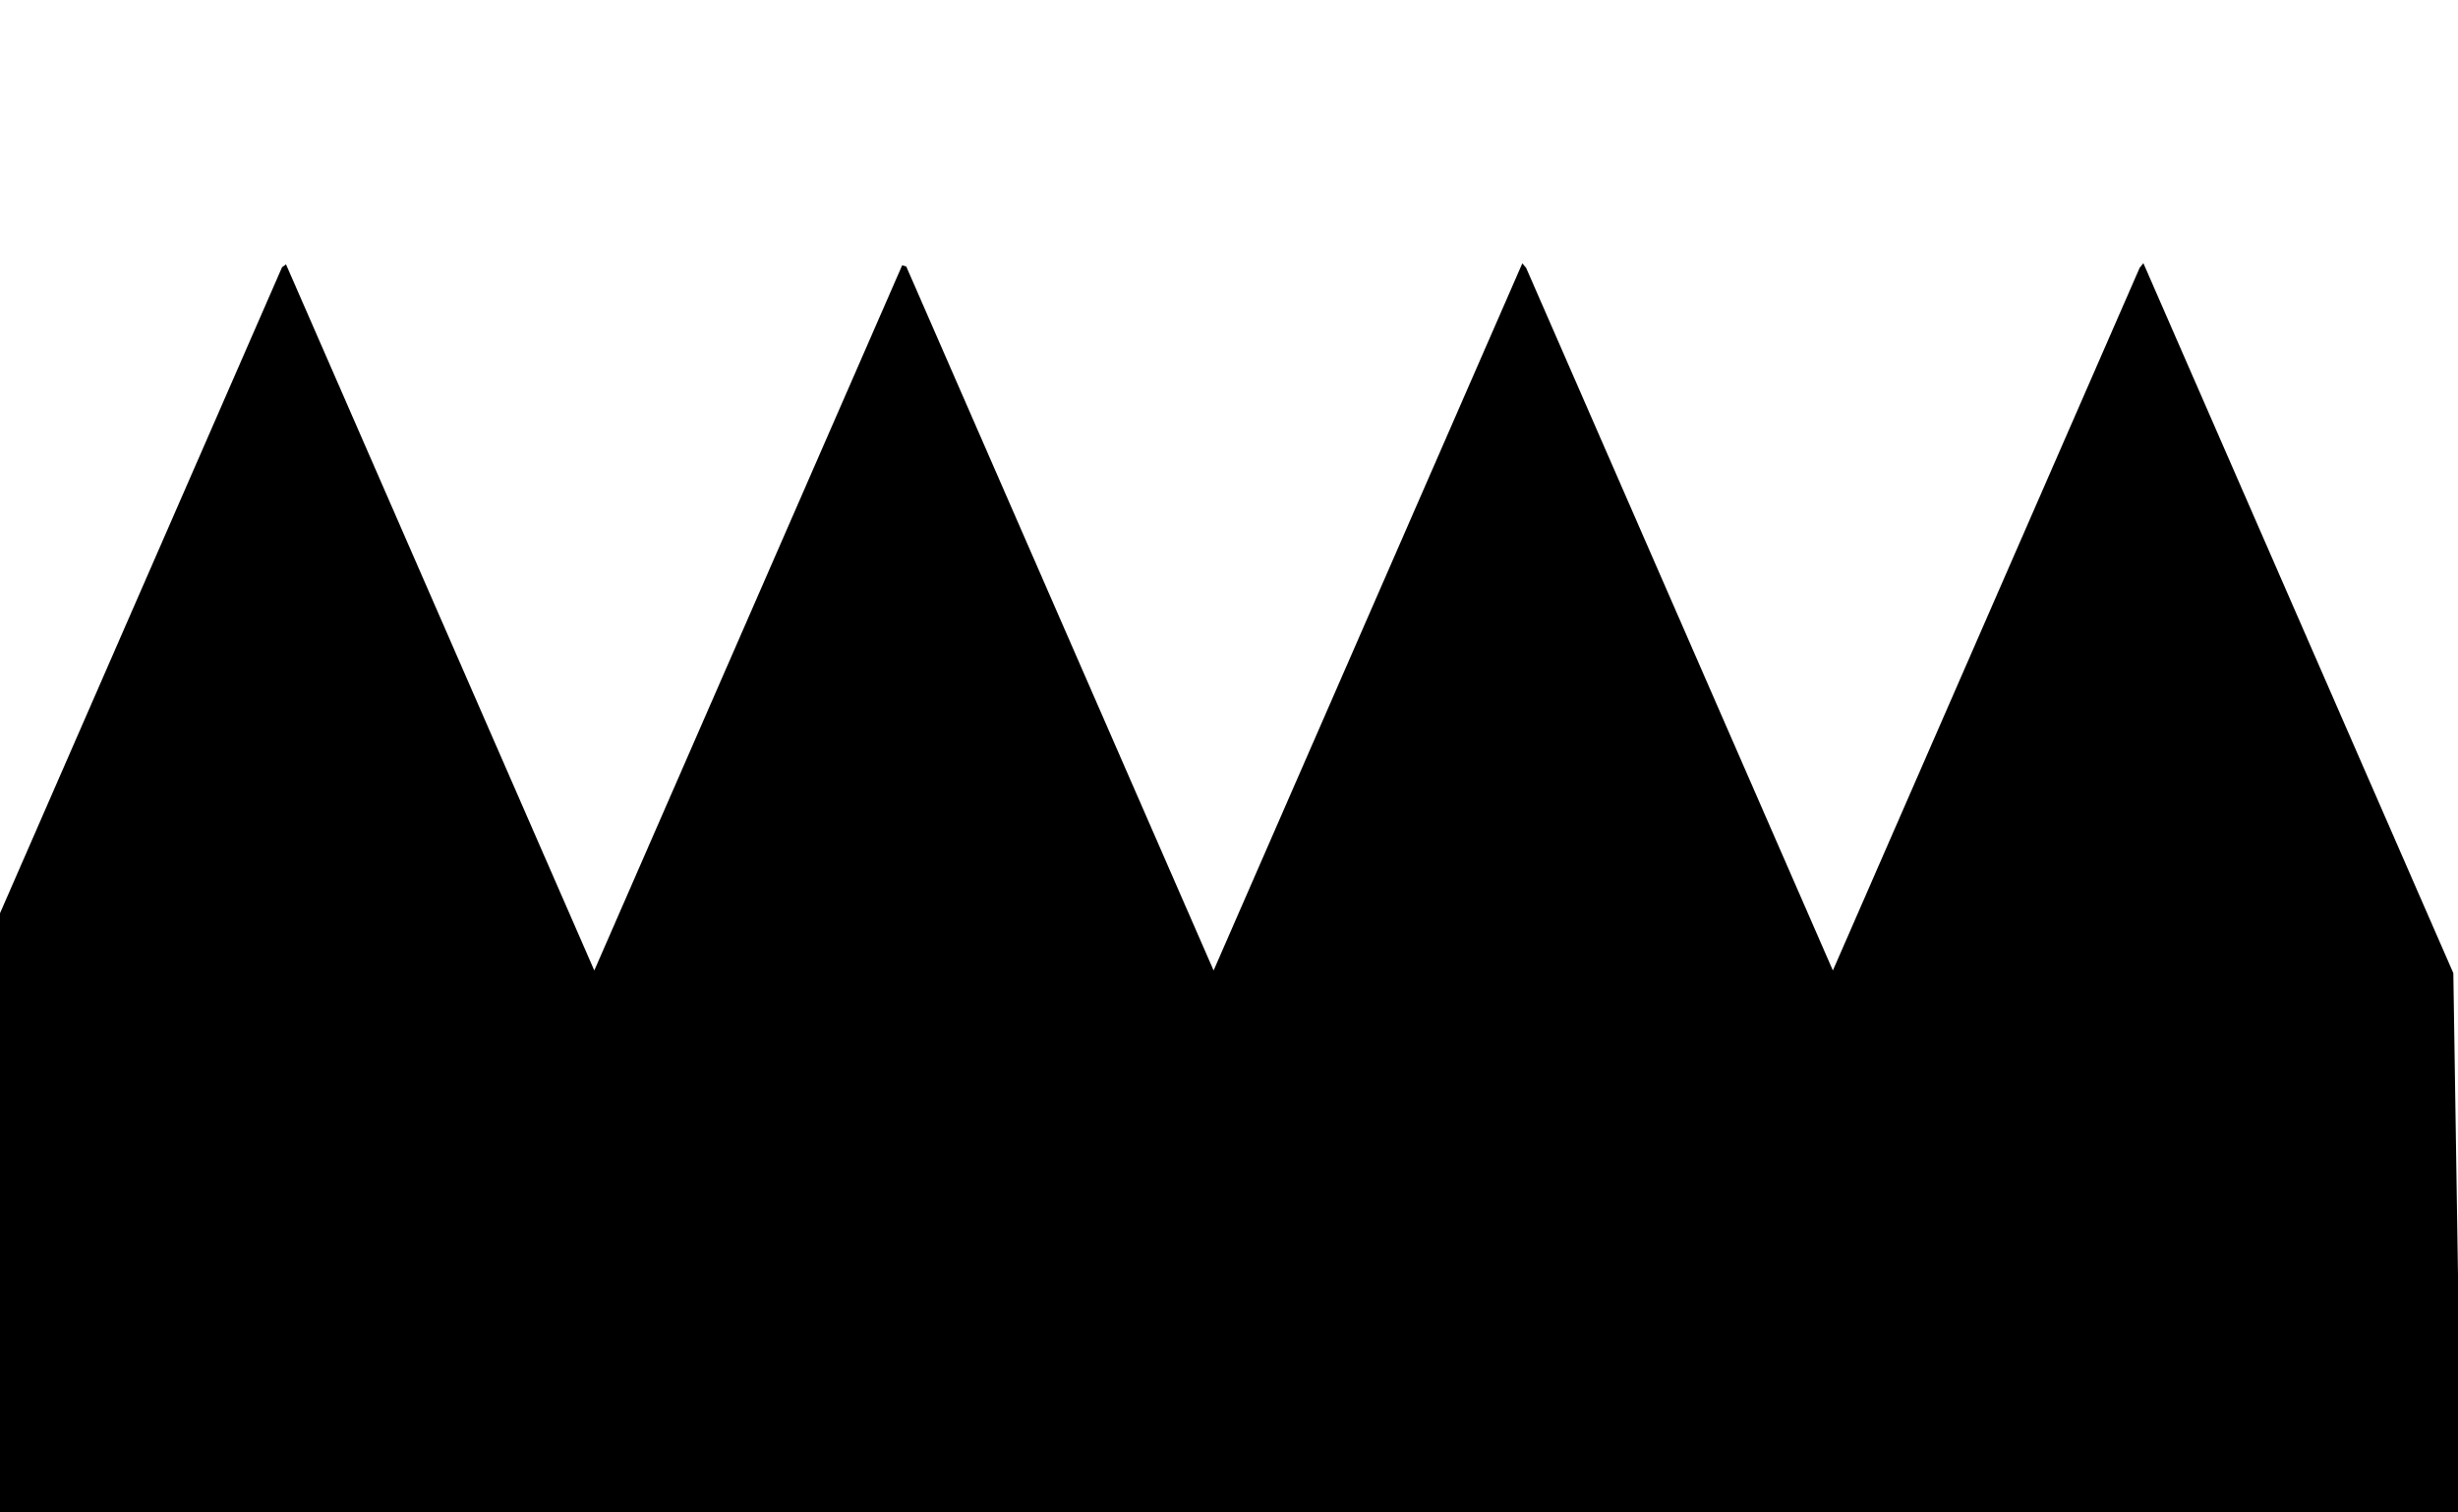 <?xml version="1.0" encoding="UTF-8" standalone="no"?>
<svg
   xmlns:dc="http://purl.org/dc/elements/1.1/"
   xmlns:cc="http://creativecommons.org/ns#"
   xmlns:rdf="http://www.w3.org/1999/02/22-rdf-syntax-ns#"
   xmlns:svg="http://www.w3.org/2000/svg"
   xmlns="http://www.w3.org/2000/svg"
   xmlns:sodipodi="http://sodipodi.sourceforge.net/DTD/sodipodi-0.dtd"
   xmlns:inkscape="http://www.inkscape.org/namespaces/inkscape"
   viewBox="0 0 650 400"
   version="1.1"
   id="svg4594"
   inkscape:version="0.48.4 r9939"
   width="100%"
   height="100%"
   sodipodi:docname="tri.svg">
  <rect x="0" y="0" width="650" height="400" fill="#808080" stroke="none"/>
  <defs
     id="defs4607" />
  <sodipodi:namedview
     pagecolor="#ffffff"
     bordercolor="#666666"
     borderopacity="1"
     objecttolerance="10"
     gridtolerance="10"
     guidetolerance="10"
     inkscape:pageopacity="0"
     inkscape:pageshadow="2"
     inkscape:window-width="1600"
     inkscape:window-height="838"
     id="namedview4605"
     showgrid="false"
     inkscape:zoom="0.53230769"
     inkscape:cx="31.936416"
     inkscape:cy="200"
     inkscape:window-x="-8"
     inkscape:window-y="-8"
     inkscape:window-maximized="1"
     inkscape:current-layer="g4599" />
  <clipPath
     id="box">
    <rect
       x="0"
       y="0"
       width="650"
       height="400"
       style="fill:none;stroke:none;"
       id="rect4597" />
  </clipPath>
  <g
     clip-path="url(#box)"
     id="g4599">
    <rect
       x="0.00"
       y="0.00"
       width="650.00"
       height="400.00"
       style="fill:#FFFFFF;stroke:none;"
       id="rect4601" />
    <path
       d="M -0.607,414.162 -0.25,243.35 l 1,-2.29 0.44,-1 0.43,-1 0.44,-1 0.44,-1 0.44,-1 0.43,-1 0.44,-1 0.44,-1 0.43,-1 0.44,-1 0.44,-1 0.43,-1 0.44,-1 0.44,-1 0.44,-1 0.43,-1 0.44,-1 0.44,-1 0.43,-1 0.44,-1 0.44,-1 0.43,-1 0.44,-1 0.44,-1 0.43,-1 0.44,-1 0.44,-1 0.44,-1 0.43,-1 0.44,-1 0.44,-1 0.43,-1 0.44,-1 0.44,-1 0.43,-1 0.44,-1 0.44,-1 0.44,-1 0.43,-1 0.44,-1 0.44,-1 0.43,-1 0.44,-1 0.44,-1 0.43,-1 0.44,-1 0.44,-1 0.44,-1 0.43,-1 0.44,-1 0.44,-1 0.43,-1 0.44,-1 0.44,-1 0.43,-1 0.44,-1 0.44,-1 0.44,-1 0.43,-1 0.44,-1 0.44,-1 0.43,-1 0.44,-1 0.44,-1 0.43,-1 0.44,-1 0.44,-1 0.44,-1 0.43,-1 0.44,-1 0.44,-1 0.43,-1 0.44,-1 0.44,-1 0.43,-1 0.44,-1 0.44,-1 0.44,-1 0.43,-1 0.44,-1 0.44,-1 0.43,-1 0.44,-1 0.44,-1 0.43,-1 0.44,-1 0.44,-1 0.43,-1 0.44,-1 0.44,-1 0.44,-1 0.43,-1 0.44,-1 0.44,-1 0.43,-1 0.44,-1 0.44,-1 0.43,-1 0.44,-1 0.44,-1 0.44,-1 0.43,-1 0.44,-1 0.44,-1 0.43,-1 0.44,-1 0.44,-1 0.43,-1 0.44,-1 0.44,-1 0.44,-1 0.43,-1 0.44,-1 0.44,-1 0.43,-1 0.44,-1 0.44,-1 0.43,-1 0.44,-1 0.44,-1 0.44,-1 0.43,-1 0.44,-1 0.44,-1 0.43,-1 0.44,-1 0.44,-1 0.43,-1 0.44,-1 0.44,-1 0.44,-1 0.43,-1 0.44,-1 0.44,-1 0.43,-1 0.44,-1 0.44,-1 0.43,-1 0.44,-1 0.44,-1 0.44,-1 0.43,-1 0.44,-1 0.44,-1 0.43,-1 0.44,-1 0.44,-1 0.43,-1 0.44,-1 0.44,-1 0.43,-1 0.44,-1 0.44,-1 0.44,-1 0.43,-1 0.44,-1 0.44,-1 0.43,-1 0.44,-1 0.44,-1 0.43,-1 0.44,-1 0.44,-1 0.44,-1 0.43,-1 0.44,-1 0.44,-1 0.43,-1 0.44,-1 0.44,-1 0.43,-0.31 1.39,3.18 0.44,1 0.44,1 0.43,1 0.44,1 0.44,1 0.43,1 0.44,1 0.44,1 0.44,1 0.43,1 0.44,1 0.44,1 0.43,1 0.44,1 0.44,1 0.43,1 0.44,1 0.44,1 0.44,1 0.43,1 0.44,1 0.44,1 0.43,1 0.44,1 0.44,1 0.43,1 0.44,1 0.44,1 0.44,1 0.43,1 0.44,1 0.44,1 0.43,1 0.44,1 0.44,1 0.43,1 0.44,1 0.44,1 0.44,1 0.43,1 0.44,1 0.44,1 0.43,1 0.44,1 0.44,1 0.43,1 0.44,1 0.44,1 0.44,1 0.43,1 0.44,1 0.44,1 0.43,1 0.44,1 0.44,1 0.43,1 0.44,1 0.44,1 0.43,1 0.44,1 0.44,1 0.44,1 0.43,1 0.44,1 0.44,1 0.43,1 0.44,1 0.44,1 0.43,1 0.44,1 0.44,1 0.44,1 0.43,1 0.44,1 0.44,1 0.43,1 0.44,1 0.44,1 0.43,1 0.44,1 0.44,1 0.44,1 0.43,1 0.44,1 0.44,1 0.43,1 0.44,1 0.44,1 0.43,1 0.44,1 0.44,1 0.44,1 0.43,1 0.44,1 0.44,1 0.43,1 0.44,1 0.44,1 0.43,1 0.44,1 0.44,1 0.44,1 0.43,1 0.44,1 0.44,1 0.43,1 0.44,1 0.44,1 0.43,1 0.44,1 0.44,1 0.44,1 0.43,1 0.44,1 0.44,1 0.43,1 0.44,1 0.44,1 0.43,1 0.44,1 0.44,1 0.43,1 0.44,1 0.44,1 0.44,1 0.43,1 0.44,1 0.44,1 0.43,1 0.44,1 0.44,1 0.43,1 0.44,1 0.44,1 0.44,1 0.43,1 0.44,1 0.44,1 0.43,1 0.44,1 0.44,1 0.43,1 0.44,1 0.44,1 0.44,1 0.43,1 0.44,1 0.44,1 0.43,1 0.44,1 0.44,1 0.43,1 0.44,1 0.44,1 0.44,1 0.43,1 0.44,1 0.44,1 0.43,1 0.44,1 0.44,1 0.43,1 0.44,1 0.44,1 0.44,1 0.43,1 0.44,1 0.44,1 0.43,1 0.44,1 0.44,1 0.43,1 0.44,1 0.44,1 0.44,1 0.43,1 0.44,1 0.44,1 0.43,1 0.44,1 0.44,1 0.43,1 0.44,1 0.44,0.96 0.45,-1.05 0.44,-1 0.44,-1 0.43,-1 0.44,-1 0.44,-1 0.43,-1 0.44,-1 0.44,-1 0.44,-1 0.43,-1 0.44,-1 0.44,-1 0.43,-1 0.44,-1 0.44,-1 0.43,-1 0.44,-1 0.44,-1 0.44,-1 0.43,-1 0.44,-1 0.44,-1 0.43,-1 0.44,-1 0.44,-1 0.43,-1 0.44,-1 0.44,-1 0.44,-1 0.43,-1 0.44,-1 0.44,-1 0.43,-1 0.44,-1 0.44,-1 0.43,-1 0.44,-1 0.44,-1 0.44,-1 0.43,-1 0.44,-1 0.44,-1 0.43,-1 0.44,-1 0.44,-1 0.43,-1 0.44,-1 0.44,-1 0.44,-1 0.43,-1 0.44,-1 0.44,-1 0.43,-1 0.44,-1 0.44,-1 0.43,-1 0.44,-1 0.44,-1 0.44,-1 0.43,-1 0.44,-1 0.44,-1 0.43,-1 0.44,-1 0.44,-1 0.43,-1 0.44,-1 0.44,-1 0.43,-1 0.44,-1 0.44,-1 0.44,-1 0.43,-1 0.44,-1 0.44,-1 0.43,-1 0.44,-1 0.44,-1 0.43,-1 0.44,-1 0.44,-1 0.44,-1 0.43,-1 0.44,-1 0.44,-1 0.43,-1 0.44,-1 0.44,-1 0.43,-1 0.44,-1 0.44,-1 0.44,-1 0.43,-1 0.44,-1 0.44,-1 0.43,-1 0.44,-1 0.44,-1 0.43,-1 0.44,-1 0.44,-1 0.44,-1 0.43,-1 0.44,-1 0.44,-1 0.43,-1 0.44,-1 0.44,-1 0.43,-1 0.44,-1 0.44,-1 0.44,-1 0.43,-1 0.44,-1 0.44,-1 0.43,-1 0.44,-1 0.44,-1 0.43,-1 0.44,-1 0.44,-1 0.44,-1 0.43,-1 0.44,-1 0.44,-1 0.43,-1 0.44,-1 0.44,-1 0.43,-1 0.44,-1 0.44,-1 0.43,-1 0.44,-1 0.44,-1 0.44,-1 0.43,-1 0.44,-1 0.44,-1 0.43,-1 0.44,-1 0.44,-1 0.43,-1 0.44,-1 0.44,-1 0.44,-1 0.43,-1 0.44,-1 0.44,-1 0.43,-1 0.44,-1 0.44,-1 0.43,-1 0.44,-1 0.44,-1 0.44,-1 0.43,-1 0.44,-1 0.44,-1 0.43,-1 0.44,-1 0.44,-1 0.43,-1 0.44,-1 0.44,-1 0.44,-1 0.43,-1 0.44,-1 0.44,-1 0.43,-1 0.44,-1 0.44,-1 0.43,-1 0.44,-1 0.44,-1 0.44,-1 0.43,-1 0.44,-1 0.44,-1 0.43,-1 0.44,-1 0.44,-1 0.43,-1 0.44,-1 0.44,-1 0.44,-1 0.43,-1 0.44,0.13 2,4.57 0.44,1 0.43,1 0.44,1 0.44,1 0.43,1 0.44,1 0.44,1 0.43,1 0.44,1 0.44,1 0.44,1 0.43,1 0.44,1 0.44,1 0.43,1 0.44,1 0.44,1 0.43,1 0.44,1 0.44,1 0.44,1 0.43,1 0.44,1 0.44,1 0.43,1 0.44,1 0.44,1 0.43,1 0.44,1 0.44,1 0.44,1 0.43,1 0.44,1 0.44,1 0.43,1 0.44,1 0.44,1 0.43,1 0.44,1 0.44,1 0.44,1 0.43,1 0.44,1 0.44,1 0.43,1 0.44,1 0.44,1 0.43,1 0.44,1 0.44,1 0.44,1 0.43,1 0.44,1 0.44,1 0.43,1 0.44,1 0.44,1 0.43,1 0.44,1 0.44,1 0.44,1 0.43,1 0.44,1 0.44,1 0.43,1 0.44,1 0.44,1 0.43,1 0.44,1 0.44,1 0.43,1 0.44,1 0.44,1 0.44,1 0.43,1 0.44,1 0.44,1 0.43,1 0.44,1 0.44,1 0.43,1 0.44,1 0.44,1 0.44,1 0.43,1 0.44,1 0.44,1 0.43,1 0.44,1 0.44,1 0.43,1 0.44,1 0.44,1 0.44,1 0.43,1 0.44,1 0.44,1 0.43,1 0.44,1 0.44,1 0.43,1 0.44,1 0.44,1 0.44,1 0.43,1 0.44,1 0.44,1 0.43,1 0.44,1 0.44,1 0.43,1 0.44,1 0.44,1 0.44,1 0.43,1 0.44,1 0.44,1 0.43,1 0.44,1 0.44,1 0.43,1 0.44,1 0.44,1 0.44,1 0.43,1 0.44,1 0.44,1 0.43,1 0.44,1 0.44,1 0.43,1 0.44,1 0.44,1 0.43,1 0.44,1 0.44,1 0.44,1 0.43,1 0.44,1 0.44,1 0.43,1 0.44,1 0.44,1 0.43,1 0.44,1 0.44,1 0.44,1 0.43,1 0.44,1 0.44,1 0.43,1 0.44,1 0.44,1 0.43,1 0.44,1 0.44,1 0.44,1 0.43,1 0.44,1 0.44,1 0.43,1 0.44,1 0.44,1 0.43,1 0.44,1 0.44,1 0.44,1 0.43,1 0.44,1 0.44,1 0.43,1 0.44,1 0.44,1 0.43,1 0.44,1 0.44,1 0.44,1 0.43,1 0.44,1 0.44,1 0.43,1 0.44,1 0.44,-0.27 1.58,-3.62 0.44,-1 0.43,-1 0.44,-1 0.44,-1 0.44,-1 0.43,-1 0.44,-1 0.44,-1 0.43,-1 0.44,-1 0.44,-1 0.43,-1 0.44,-1 0.44,-1 0.44,-1 0.43,-1 0.44,-1 0.44,-1 0.43,-1 0.44,-1 0.44,-1 0.43,-1 0.44,-1 0.44,-1 0.43,-1 0.44,-1 0.44,-1 0.44,-1 0.43,-1 0.44,-1 0.44,-1 0.43,-1 0.44,-1 0.44,-1 0.43,-1 0.44,-1 0.44,-1 0.44,-1 0.43,-1 0.44,-1 0.44,-1 0.43,-1 0.44,-1 0.44,-1 0.43,-1 0.44,-1 0.44,-1 0.44,-1 0.43,-1 0.44,-1 0.44,-1 0.43,-1 0.44,-1 0.44,-1 0.43,-1 0.44,-1 0.44,-1 0.44,-1 0.43,-1 0.44,-1 0.44,-1 0.43,-1 0.44,-1 0.44,-1 0.43,-1 0.44,-1 0.44,-1 0.44,-1 0.43,-1 0.44,-1 0.44,-1 0.43,-1 0.44,-1 0.44,-1 0.43,-1 0.44,-1 0.44,-1 0.44,-1 0.43,-1 0.44,-1 0.44,-1 0.43,-1 0.44,-1 0.44,-1 0.43,-1 0.44,-1 0.44,-1 0.43,-1 0.44,-1 0.44,-1 0.44,-1 0.43,-1 0.44,-1 0.44,-1 0.43,-1 0.44,-1 0.44,-1 0.43,-1 0.44,-1 0.44,-1 0.44,-1 0.43,-1 0.44,-1 0.44,-1 0.43,-1 0.44,-1 0.44,-1 0.43,-1 0.44,-1 0.44,-1 0.44,-1 0.43,-1 0.44,-1 0.44,-1 0.43,-1 0.44,-1 0.44,-1 0.43,-1 0.44,-1 0.44,-1 0.44,-1 0.43,-1 0.44,-1 0.44,-1 0.43,-1 0.44,-1 0.44,-1 0.43,-1 0.44,-1 0.44,-1 0.44,-1 0.43,-1 0.44,-1 0.44,-1 0.43,-1 0.44,-1 0.44,-1 0.43,-1 0.44,-1 0.44,-1 0.44,-1 0.43,-1 0.44,-1 0.44,-1 0.43,-1 0.44,-1 0.44,-1 0.43,-1 0.44,-1 0.44,-1 0.43,-1 0.44,-1 0.44,-1 0.44,-1 0.43,-1 0.44,-1 0.44,-1 0.43,-1 0.44,-1 0.44,-1 0.43,-1 0.44,-1 0.44,-1 0.44,-1 0.43,-1 0.44,-1 0.44,-1 0.43,-1 0.44,-1 0.44,-1 0.43,-1 0.44,-1 0.44,-1 0.44,-1 0.43,-1 0.44,-1 0.44,-1 0.43,-1 0.44,-1 0.44,-1 0.43,-1 0.44,-1 0.44,-1 0.44,0.52 0.83,1.91 0.44,1 0.44,1 0.43,1 0.44,1 0.44,1 0.43,1 0.44,1 0.44,1 0.44,1 0.43,1 0.44,1 0.44,1 0.43,1 0.44,1 0.44,1 0.43,1 0.44,1 0.44,1 0.44,1 0.43,1 0.44,1 0.44,1 0.43,1 0.44,1 0.44,1 0.43,1 0.44,1 0.44,1 0.44,1 0.43,1 0.44,1 0.44,1 0.43,1 0.44,1 0.44,1 0.43,1 0.44,1 0.44,1 0.44,1 0.43,1 0.44,1 0.44,1 0.43,1 0.44,1 0.44,1 0.43,1 0.44,1 0.44,1 0.44,1 0.43,1 0.44,1 0.44,1 0.43,1 0.44,1 0.44,1 0.43,1 0.44,1 0.44,1 0.43,1 0.44,1 0.44,1 0.44,1 0.43,1 0.44,1 0.44,1 0.43,1 0.44,1 0.44,1 0.43,1 0.44,1 0.44,1 0.44,1 0.43,1 0.44,1 0.44,1 0.43,1 0.44,1 0.44,1 0.43,1 0.44,1 0.44,1 0.44,1 0.43,1 0.44,1 0.44,1 0.43,1 0.44,1 0.44,1 0.43,1 0.44,1 0.44,1 0.44,1 0.43,1 0.44,1 0.44,1 0.43,1 0.44,1 0.44,1 0.43,1 0.44,1 0.44,1 0.44,1 0.43,1 0.44,1 0.44,1 0.43,1 0.44,1 0.44,1 0.43,1 0.44,1 0.44,1 0.44,1 0.43,1 0.44,1 0.44,1 0.43,1 0.44,1 0.44,1 0.43,1 0.44,1 0.44,1 0.43,1 0.44,1 0.44,1 0.44,1 0.43,1 0.44,1 0.44,1 0.43,1 0.44,1 0.44,1 0.43,1 0.44,1 0.44,1 0.44,1 0.43,1 0.44,1 0.44,1 0.43,1 0.44,1 0.44,1 0.43,1 0.44,1 0.44,1 0.44,1 0.43,1 0.44,1 0.44,1 0.43,1 0.44,1 0.44,1 0.43,1 0.44,1 0.44,1 0.44,1 0.43,1 0.44,1 0.44,1 0.43,1 0.44,1 0.44,1 0.43,1 0.44,1 0.44,1 0.44,1 0.43,1 0.44,1 0.44,1 0.43,1 0.44,1 0.44,1 0.43,1 0.44,1 0.44,1 0.44,1 0.43,1 0.44,1 0.44,1 0.43,1 0.44,1 0.44,1 0.43,1 0.44,1 0.44,1 0.43,0.65 0.68,-1.55 0.44,-1 0.44,-1 0.43,-1 0.44,-1 0.44,-1 0.43,-1 0.44,-1 0.44,-1 0.44,-1 0.43,-1 0.44,-1 0.44,-1 0.43,-1 0.44,-1 0.44,-1 0.43,-1 0.44,-1 0.44,-1 0.44,-1 0.43,-1 0.44,-1 0.44,-1 0.43,-1 0.44,-1 0.44,-1 0.43,-1 0.44,-1 0.44,-1 0.44,-1 0.43,-1 0.44,-1 0.44,-1 0.43,-1 0.44,-1 0.44,-1 0.43,-1 0.44,-1 0.44,-1 0.44,-1 0.43,-1 0.44,-1 0.44,-1 0.43,-1 0.44,-1 0.44,-1 0.43,-1 0.44,-1 0.44,-1 0.43,-1 0.44,-1 0.44,-1 0.44,-1 0.43,-1 0.44,-1 0.44,-1 0.43,-1 0.44,-1 0.44,-1 0.43,-1 0.44,-1 0.44,-1 0.44,-1 0.43,-1 0.44,-1 0.44,-1 0.43,-1 0.44,-1 0.44,-1 0.43,-1 0.44,-1 0.44,-1 0.44,-1 0.43,-1 0.44,-1 0.44,-1 0.43,-1 0.44,-1 0.44,-1 0.43,-1 0.44,-1 0.44,-1 0.44,-1 0.43,-1 0.44,-1 0.44,-1 0.43,-1 0.44,-1 0.44,-1 0.43,-1 0.44,-1 0.44,-1 0.44,-1 0.43,-1 0.44,-1 0.44,-1 0.43,-1 0.44,-1 0.44,-1 0.43,-1 0.44,-1 0.44,-1 0.44,-1 0.43,-1 0.44,-1 0.44,-1 0.43,-1 0.44,-1 0.44,-1 0.43,-1 0.44,-1 0.44,-1 0.43,-1 0.44,-1 0.44,-1 0.44,-1 0.43,-1 0.44,-1 0.44,-1 0.43,-1 0.44,-1 0.44,-1 0.43,-1 0.44,-1 0.44,-1 0.44,-1 0.43,-1 0.44,-1 0.44,-1 0.43,-1 0.44,-1 0.44,-1 0.43,-1 0.44,-1 0.44,-1 0.44,-1 0.43,-1 0.44,-1 0.44,-1 0.43,-1 0.44,-1 0.44,-1 0.43,-1 0.44,-1 0.44,-1 0.44,-1 0.43,-1 0.44,-1 0.44,-1 0.43,-1 0.44,-1 0.44,-1 0.43,-1 0.44,-1 0.44,-1 0.44,-1 0.43,-1 0.44,-1 0.44,-1 0.43,-1 0.44,-1 0.44,-1 0.43,-1 0.44,-1 0.44,-1 0.44,-1 0.43,-1 0.44,-1 0.44,-1 0.43,-1 0.44,-1 0.44,-1 0.43,-1 0.44,-1 0.44,-1 0.43,-1 0.44,-1 0.44,-1 0.44,-1 0.43,-1 0.44,-1 0.44,-1 0.43,-1 0.44,-1 0.44,-1 0.43,-1 0.44,-0.55 0.81,1.84 0.43,1 0.44,1 0.44,1 0.43,1 0.44,1 0.44,1 0.43,1 0.44,1 0.44,1 0.44,1 0.43,1 0.44,1 0.44,1 0.43,1 0.44,1 0.44,1 0.43,1 0.44,1 0.44,1 0.44,1 0.43,1 0.44,1 0.44,1 0.43,1 0.44,1 0.44,1 0.43,1 0.44,1 0.44,1 0.44,1 0.43,1 0.44,1 0.44,1 0.43,1 0.44,1 0.44,1 0.43,1 0.44,1 0.44,1 0.44,1 0.43,1 0.44,1 0.44,1 0.43,1 0.44,1 0.44,1 0.43,1 0.44,1 0.44,1 0.44,1 0.43,1 0.44,1 0.44,1 0.43,1 0.44,1 0.44,1 0.43,1 0.44,1 0.44,1 0.44,1 0.43,1 0.44,1 0.44,1 0.43,1 0.44,1 0.44,1 0.43,1 0.44,1 0.44,1 0.43,1 0.44,1 0.44,1 0.44,1 0.43,1 0.44,1 0.44,1 0.43,1 0.44,1 0.44,1 0.43,1 0.44,1 0.44,1 0.44,1 0.43,1 0.44,1 0.44,1 0.43,1 0.44,1 0.44,1 0.43,1 0.44,1 0.44,1 0.44,1 0.43,1 0.44,1 0.44,1 0.43,1 0.44,1 0.44,1 0.43,1 0.44,1 0.44,1 0.44,1 0.43,1 0.44,1 0.44,1 0.43,1 0.44,1 0.44,1 0.43,1 0.44,1 0.44,1 0.44,1 0.43,1 0.44,1 0.44,1 0.43,1 0.44,1 0.44,1 0.43,1 0.44,1 0.44,1 0.44,1 0.43,1 0.44,1 0.44,1 0.43,1 0.44,1 0.44,1 0.43,1 0.44,1 0.44,1 0.43,1 0.44,1 0.44,1 0.44,1 0.43,1 0.44,1 0.44,1 0.43,1 0.44,1 0.44,1 0.43,1 0.44,1 0.44,1 0.44,1 0.43,1 0.44,1 0.44,1 0.43,1 0.44,1 0.44,1 0.43,1 0.44,1 0.44,1 0.44,1 0.43,1 0.44,1 0.44,1 0.43,1 0.44,1 0.44,1 0.43,1 0.44,1 0.44,1 0.44,1 0.43,1 0.44,1 0.44,1 0.43,1 0.44,1 0.44,1 0.43,1 0.44,1 0.44,1 0.44,1 0.43,1 0.44,1 0.44,1 0.43,1 0.44,1 0.44,1 0.43,1 0.44,1 0.44,1 2.319,150.159"
       style="fill:#000000;fill-opacity:1;stroke:#000000;stroke-width:1"
       id="path4603"
       inkscape:connector-curvature="0"
       sodipodi:nodetypes="cccccccccccccccccccccccccccccccccccccccccccccccccccccccccccccccccccccccccccccccccccccccccccccccccccccccccccccccccccccccccccccccccccccccccccccccccccccccccccccccccccccccccccccccccccccccccccccccccccccccccccccccccccccccccccccccccccccccccccccccccccccccccccccccccccccccccccccccccccccccccccccccccccccccccccccccccccccccccccccccccccccccccccccccccccccccccccccccccccccccccccccccccccccccccccccccccccccccccccccccccccccccccccccccccccccccccccccccccccccccccccccccccccccccccccccccccccccccccccccccccccccccccccccccccccccccccccccccccccccccccccccccccccccccccccccccccccccccccccccccccccccccccccccccccccccccccccccccccccccccccccccccccccccccccccccccccccccccccccccccccccccccccccccccccccccccccccccccccccccccccccccccccccccccccccccccccccccccccccccccccccccccccccccccccccccccccccccccccccccccccccccccccccccccccccccccccccccccccccccccccccccccccccccccccccccccccccccccccccccccccccccccccccccccccccccccccccccccccccccccccccccccccccccccccccccccccccccccccccccccccccccccccccccccccccccccccccccccccccccccccccccccccccccccccccccccccccccccccccccccccccccccccccccccccccccccccccccccccccccccccccccccccccccccccccccccccccccccccccccccccccccccccccccccccccccccccccccccccccccccccccccccccccccccccccccccccccccccccccccccccccccccccccccccccccccccccccccccccccccccccccccccccccccccccccccccccccccccccccccccccccccccccccccccccccccccccccccccccccccccccccccccccccccccccccccccccccccccccccccccccccccccccccccccccccccccccccccccccccccccccccccccccccccccccccccccccccccccccccccccccccccccccccccccccccccccccccccccccccccccccccccccccccccccccccccccccccccccccccc" />
  </g>
</svg>
